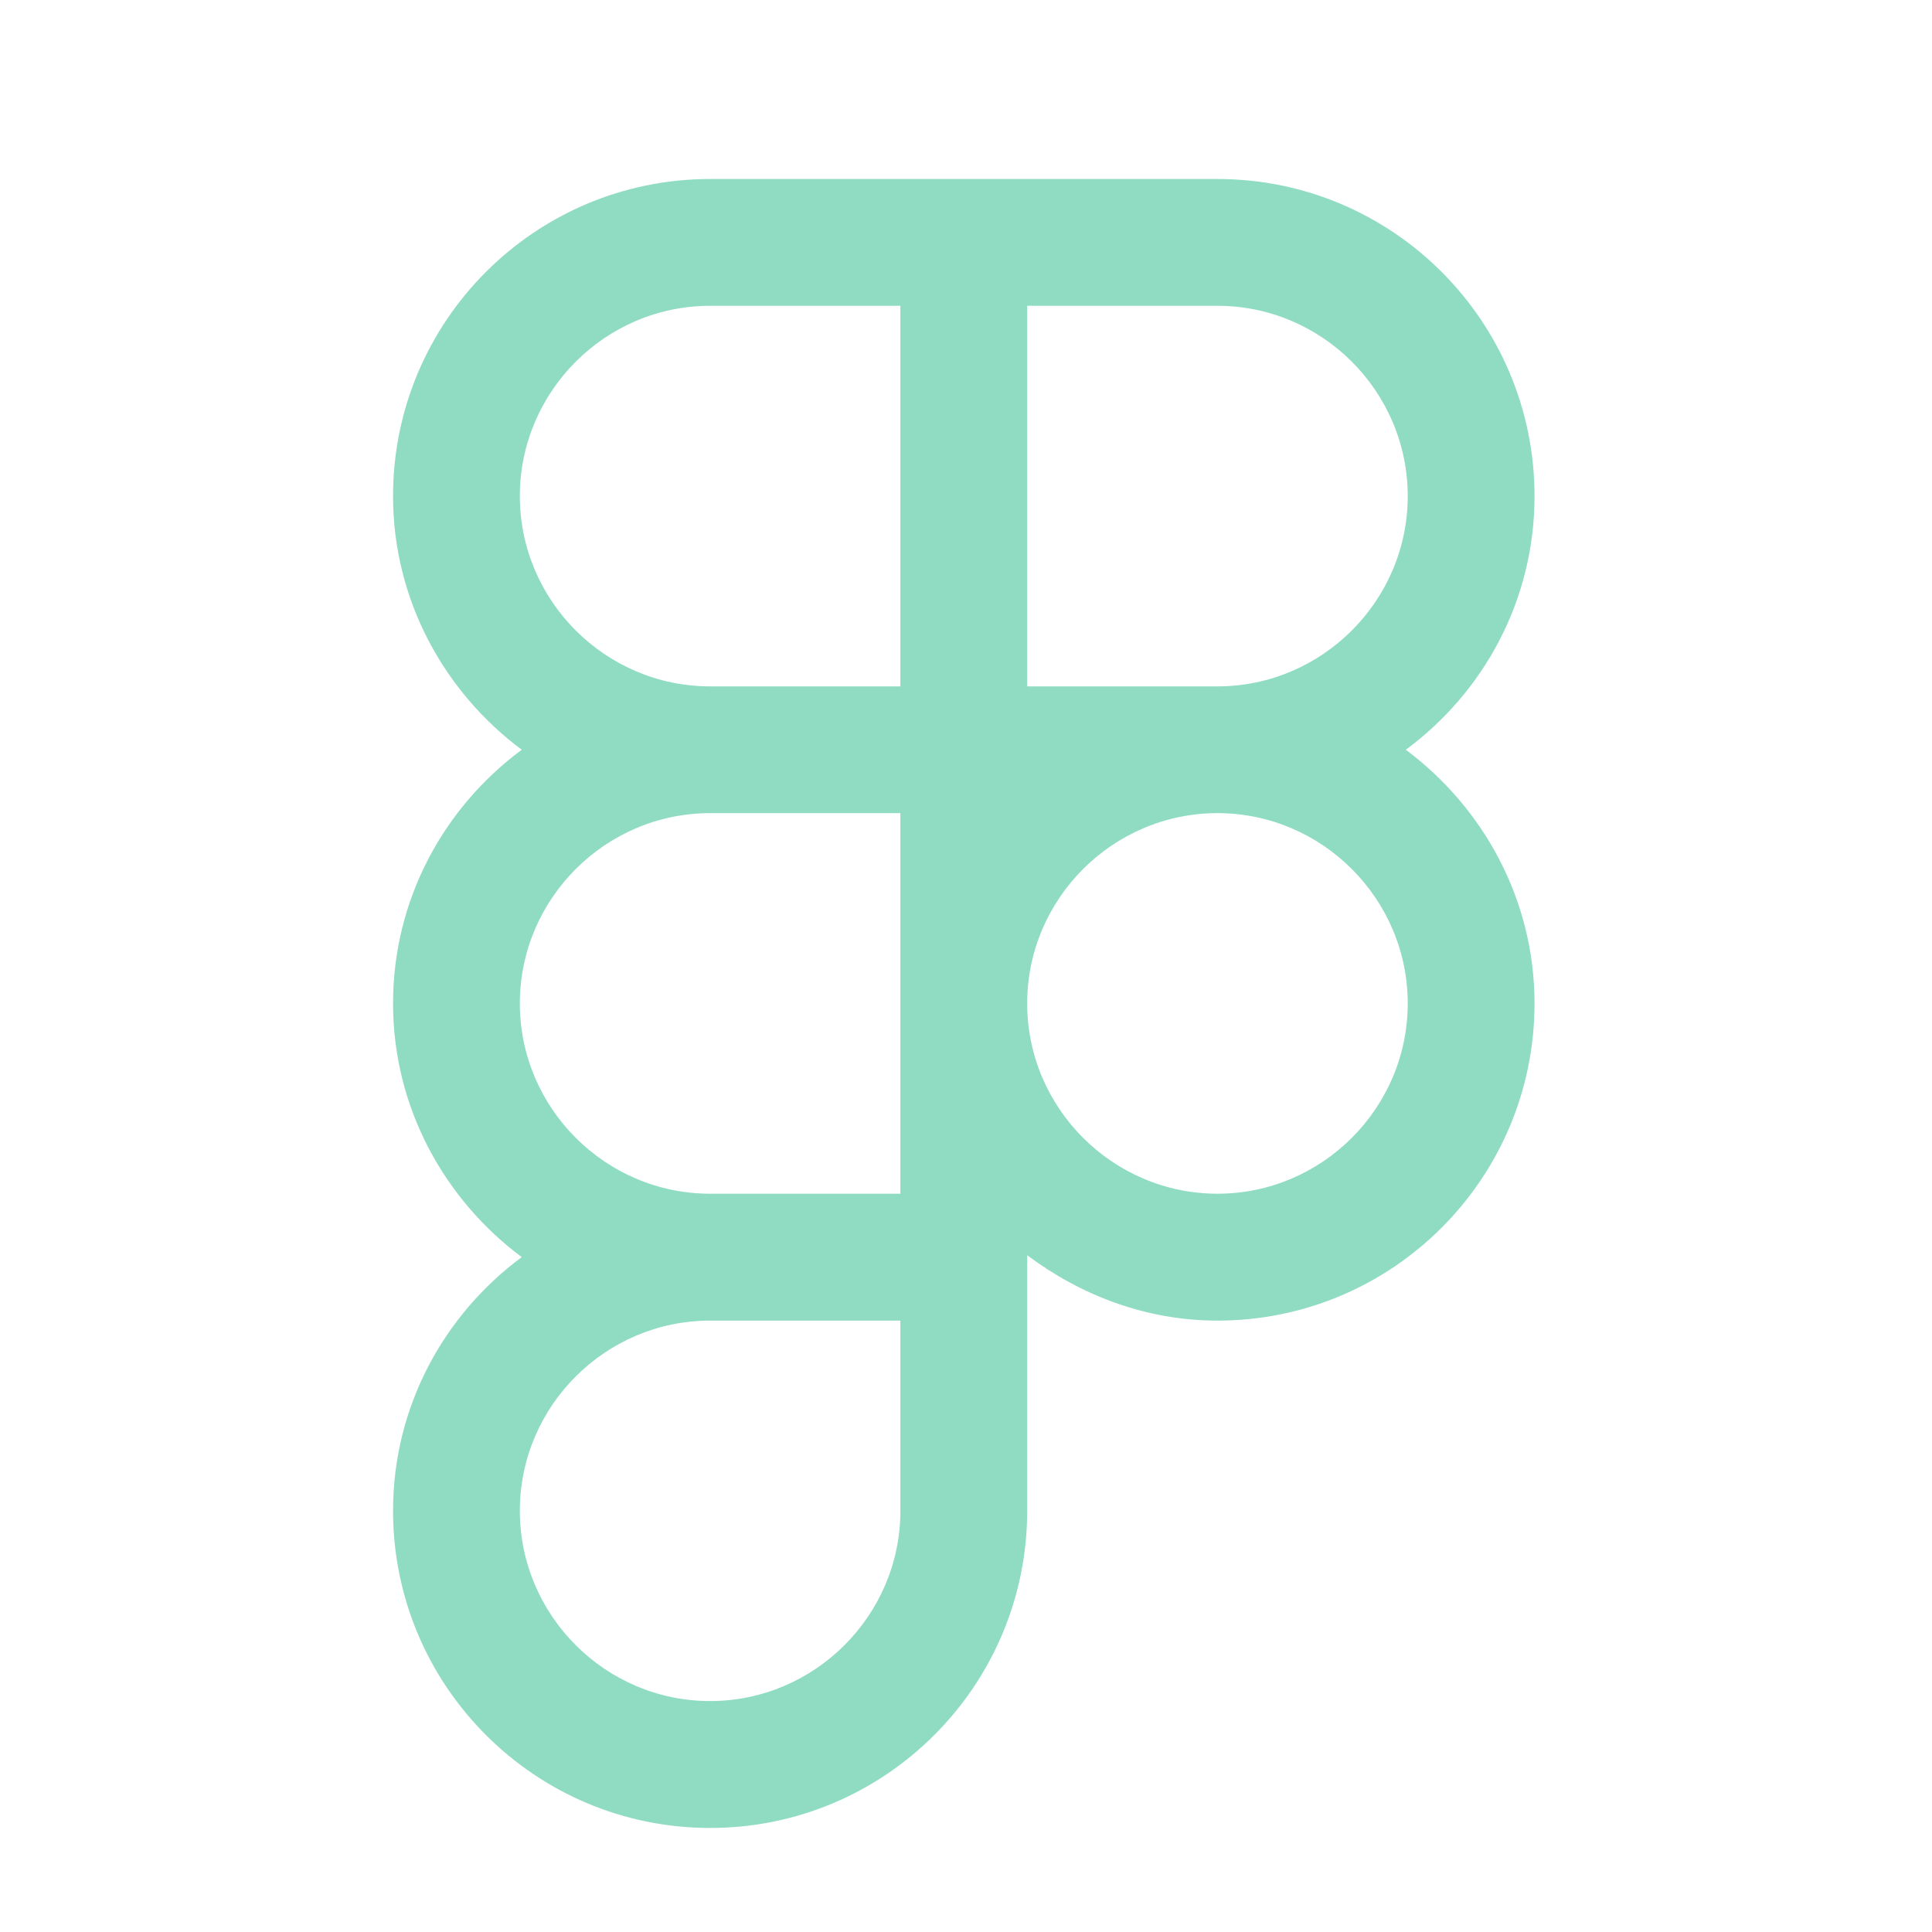 <svg xmlns="http://www.w3.org/2000/svg" xmlns:xlink="http://www.w3.org/1999/xlink" width="100" zoomAndPan="magnify" viewBox="0 0 75 75" height="100" preserveAspectRatio="xMidYMid meet" version="1.0"><defs><clipPath id="cfe013fe41"><path d="M 7.641 1.289 L 67.641 1.289 L 67.641 74.039 L 7.641 74.039 Z M 7.641 1.289 " clip-rule="nonzero"/></clipPath></defs><path fill="#8fdcc2" d="M 37.414 6.949 L 27.566 6.949 C 20.77 6.949 15.258 12.465 15.258 19.258 C 15.258 23.297 17.25 26.867 20.254 29.105 C 17.227 31.348 15.258 34.918 15.258 38.953 C 15.258 42.992 17.25 46.562 20.254 48.801 C 17.227 51.043 15.258 54.613 15.258 58.648 C 15.258 65.445 20.77 70.961 27.566 70.961 C 34.363 70.961 39.875 65.445 39.875 58.648 L 39.875 48.727 C 41.945 50.277 44.48 51.266 47.262 51.266 C 54.059 51.266 59.57 45.75 59.57 38.953 C 59.57 34.918 57.578 31.348 54.574 29.105 C 57.602 26.867 59.57 23.297 59.57 19.258 C 59.57 12.465 54.059 6.949 47.262 6.949 Z M 34.953 58.648 C 34.953 62.711 31.629 66.035 27.566 66.035 C 23.504 66.035 20.18 62.711 20.18 58.648 C 20.18 54.586 23.504 51.266 27.566 51.266 L 34.953 51.266 Z M 34.953 46.34 L 27.566 46.34 C 23.504 46.34 20.18 43.016 20.18 38.953 C 20.18 34.891 23.504 31.566 27.566 31.566 L 34.953 31.566 Z M 34.953 26.645 L 27.566 26.645 C 23.504 26.645 20.18 23.32 20.18 19.258 C 20.18 15.195 23.504 11.871 27.566 11.871 L 34.953 11.871 Z M 54.648 38.953 C 54.648 43.016 51.324 46.34 47.262 46.34 C 43.199 46.34 39.875 43.016 39.875 38.953 C 39.875 34.891 43.199 31.566 47.262 31.566 C 51.324 31.566 54.648 34.891 54.648 38.953 Z M 54.648 19.258 C 54.648 23.32 51.324 26.645 47.262 26.645 L 39.875 26.645 L 39.875 11.871 L 47.262 11.871 C 51.324 11.871 54.648 15.195 54.648 19.258 Z M 54.648 19.258 " fill-opacity="1" fill-rule="nonzero"/><g clip-path="url(#cfe013fe41)"><path fill="#8fdcc2" d="M 84.191 78.344 L 83.871 78.344 C 83.109 78.344 82.371 77.977 81.902 77.359 C 81.434 76.746 81.285 75.957 81.484 75.219 C 81.633 74.676 81.703 74.086 81.703 73.422 L 81.703 -4.352 L 38.867 -47.215 L -4.438 -47.215 C -5.793 -47.215 -6.902 -48.32 -6.902 -49.676 C -6.902 -56.473 -1.387 -61.984 5.41 -61.984 L 84.191 -61.984 C 90.988 -61.984 96.5 -56.473 96.5 -49.676 L 96.5 66.035 C 96.5 72.832 90.988 78.344 84.191 78.344 Z M -1.559 -52.137 L 39.875 -52.137 C 40.539 -52.137 41.156 -51.867 41.625 -51.426 L 85.938 -7.109 C 86.406 -6.641 86.652 -6.027 86.652 -5.359 L 86.652 73.004 C 89.508 71.992 91.578 69.262 91.578 66.035 L 91.578 -49.676 C 91.578 -53.738 88.254 -57.062 84.191 -57.062 L 5.41 -57.062 C 2.207 -57.062 -0.551 -54.992 -1.559 -52.137 Z M -1.559 -52.137 " fill-opacity="1" fill-rule="nonzero"/><path fill="#8fdcc2" d="M 86.629 -5.508 C 86.629 -5.73 86.578 -5.926 86.504 -6.148 C 86.48 -6.223 86.457 -6.297 86.434 -6.371 C 86.309 -6.641 86.16 -6.887 85.938 -7.086 L 41.625 -51.426 C 41.402 -51.645 41.156 -51.793 40.91 -51.918 C 40.836 -51.941 40.762 -51.965 40.688 -51.992 C 40.469 -52.062 40.27 -52.113 40.047 -52.113 C 40 -52.113 39.949 -52.137 39.902 -52.137 L -4.438 -52.137 C -11.234 -52.137 -16.75 -46.625 -16.75 -39.828 L -16.75 73.422 C -16.75 80.215 -11.234 85.73 -4.438 85.73 L 74.344 85.73 C 81.137 85.73 86.652 80.215 86.652 73.422 L 86.652 -5.359 C 86.652 -5.359 86.629 -5.461 86.629 -5.508 Z M 78.258 -7.824 L 54.648 -7.824 C 47.852 -7.824 42.34 -13.336 42.34 -20.133 L 42.34 -43.742 Z M 74.344 80.809 L -4.438 80.809 C -8.5 80.809 -11.824 77.484 -11.824 73.422 L -11.824 -39.828 C -11.824 -43.891 -8.5 -47.215 -4.438 -47.215 L 37.414 -47.215 L 37.414 -20.133 C 37.414 -10.629 45.145 -2.898 54.648 -2.898 L 81.73 -2.898 L 81.73 73.422 C 81.73 77.484 78.406 80.809 74.344 80.809 Z M 74.344 80.809 " fill-opacity="1" fill-rule="nonzero"/></g></svg>
